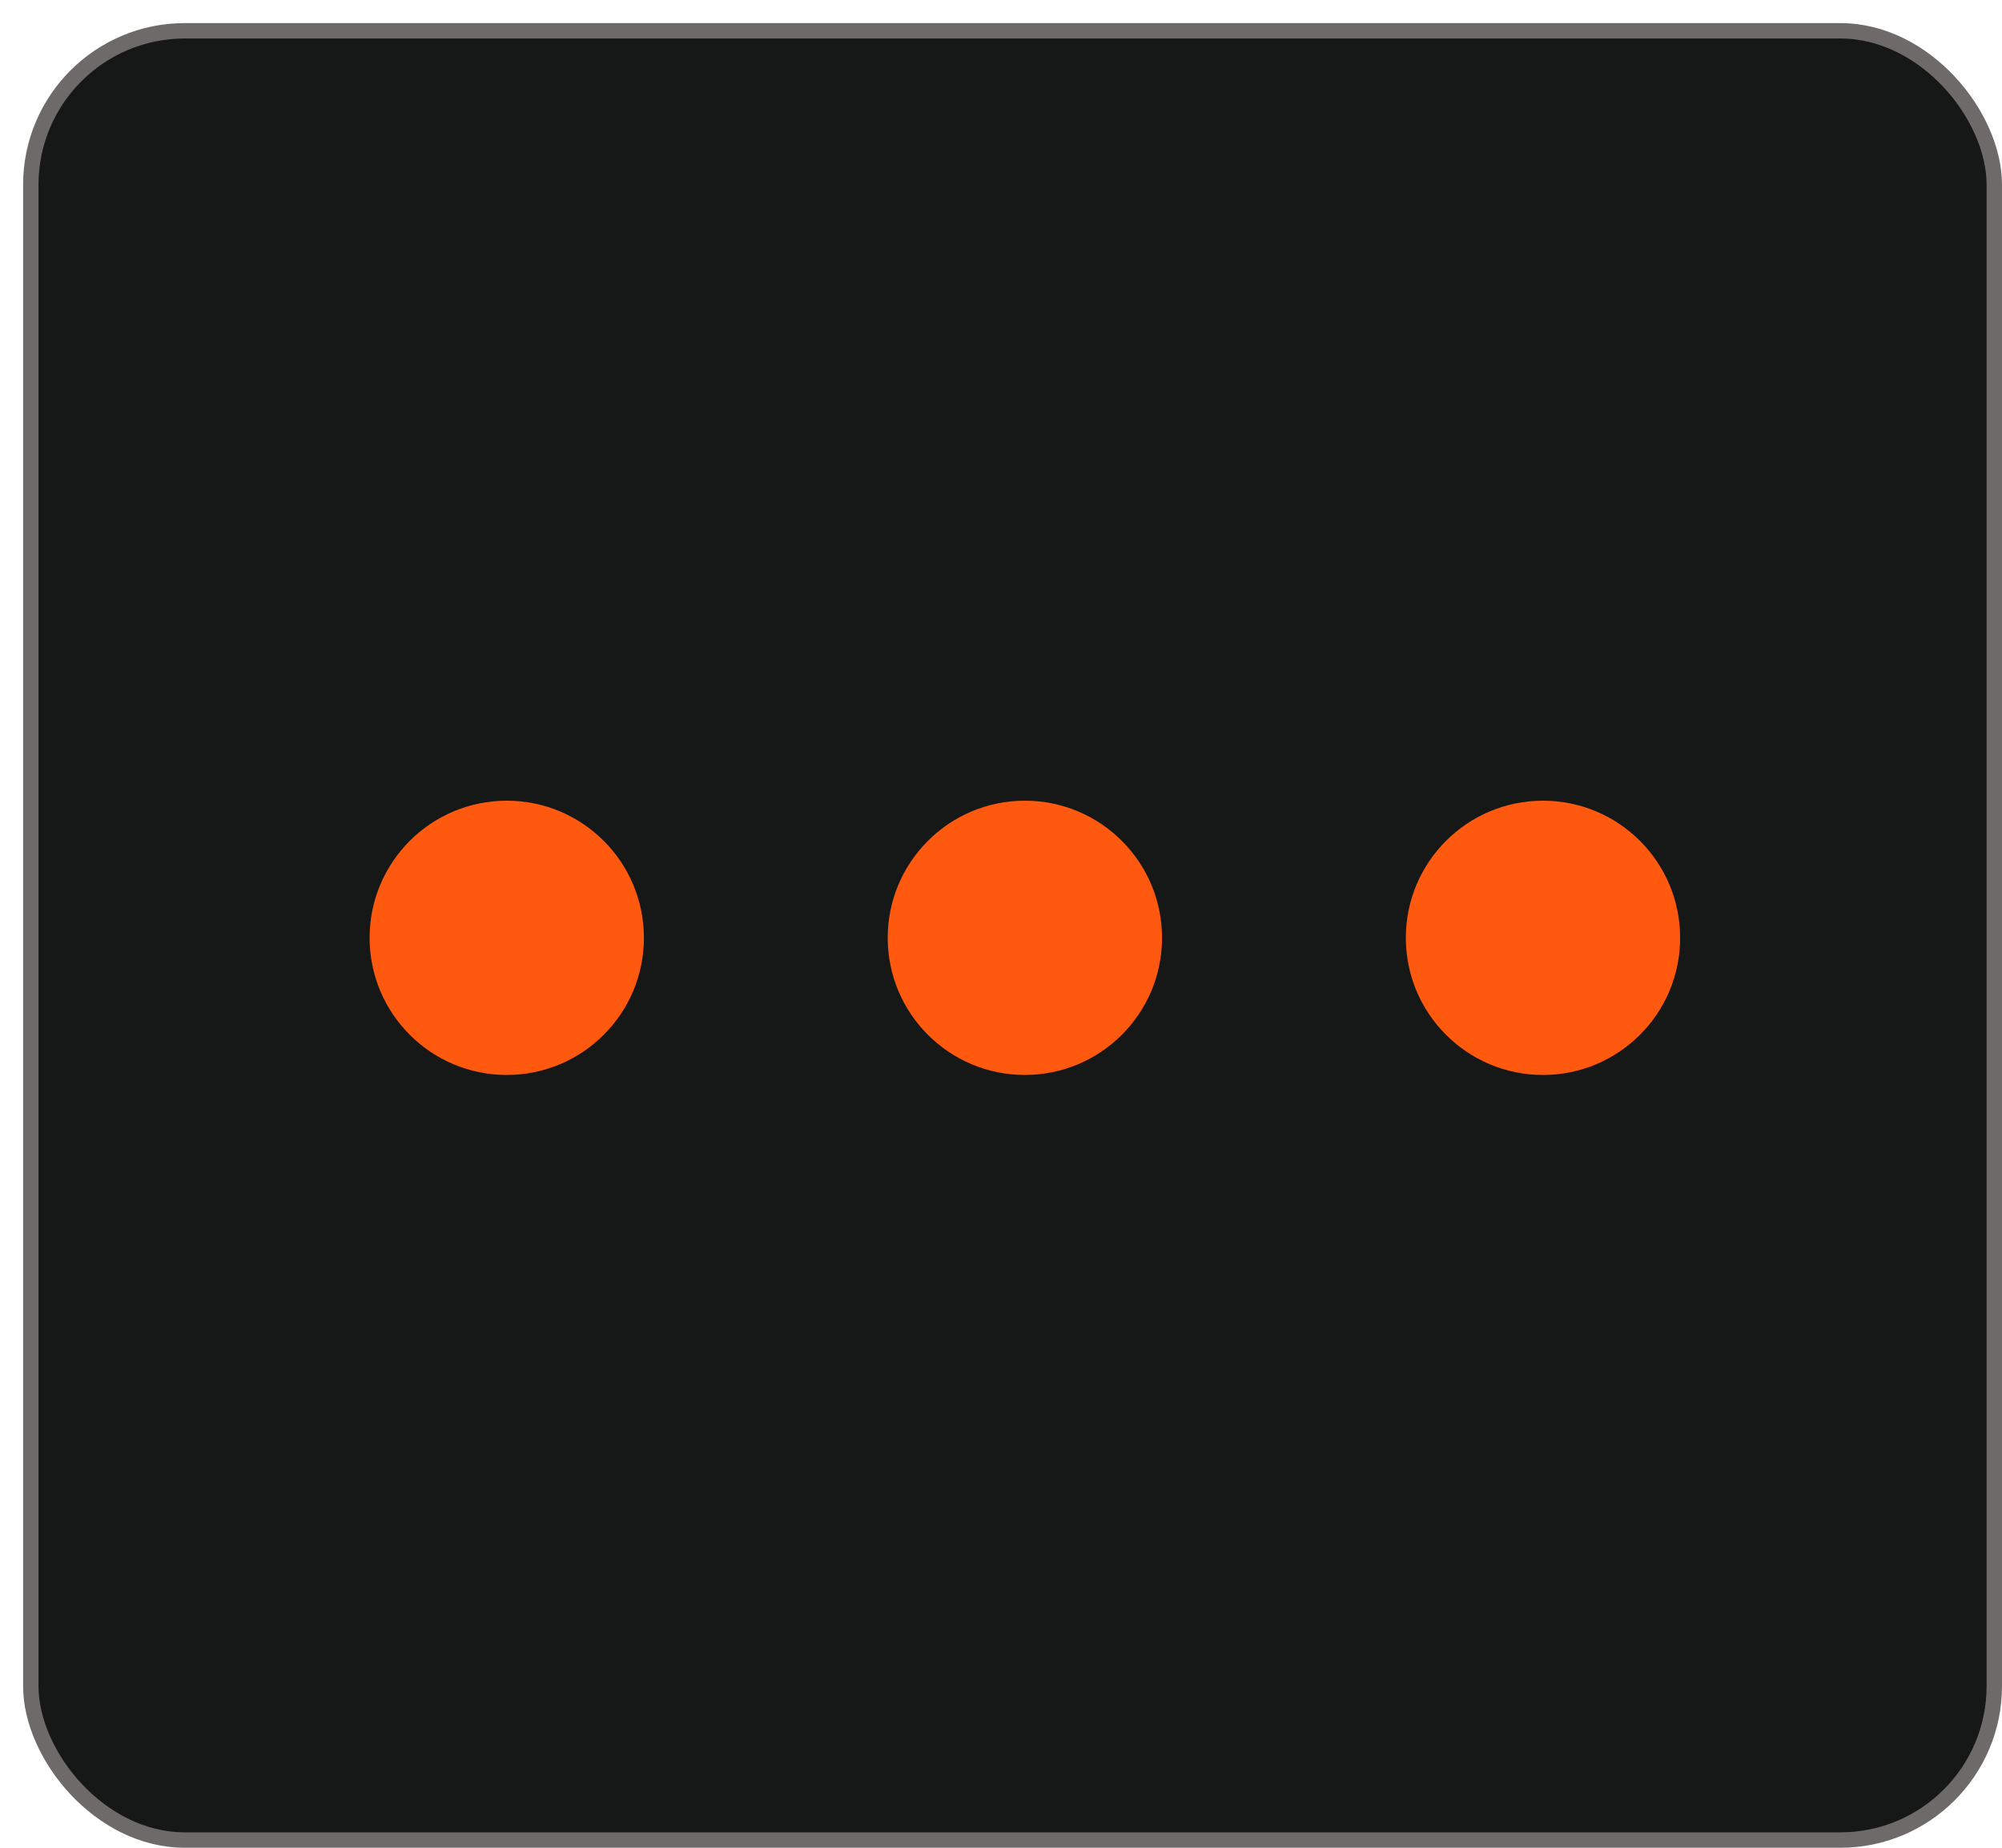 <svg width="65" height="60" viewBox="0 0 65 60" fill="none" xmlns="http://www.w3.org/2000/svg">
<rect x="1" y="1" width="63.75" height="58.75" rx="5" fill="#161717" stroke="#6E6A6A" stroke-width="0.5"/>
<path fill-rule="evenodd" clip-rule="evenodd" d="M16.453 26C18.913 26 20.906 27.994 20.906 30.453C20.906 32.913 18.913 34.906 16.453 34.906C13.994 34.906 12 32.913 12 30.453C12 27.994 13.994 26 16.453 26ZM33.275 26C35.734 26 37.728 27.994 37.728 30.453C37.728 32.913 35.734 34.906 33.275 34.906C30.816 34.906 28.822 32.913 28.822 30.453C28.822 27.994 30.816 26 33.275 26ZM54.55 30.453C54.55 27.994 52.556 26 50.097 26C47.638 26 45.644 27.994 45.644 30.453C45.644 32.913 47.638 34.906 50.097 34.906C52.556 34.906 54.55 32.913 54.55 30.453Z" fill="#FF5910"/>
</svg>
